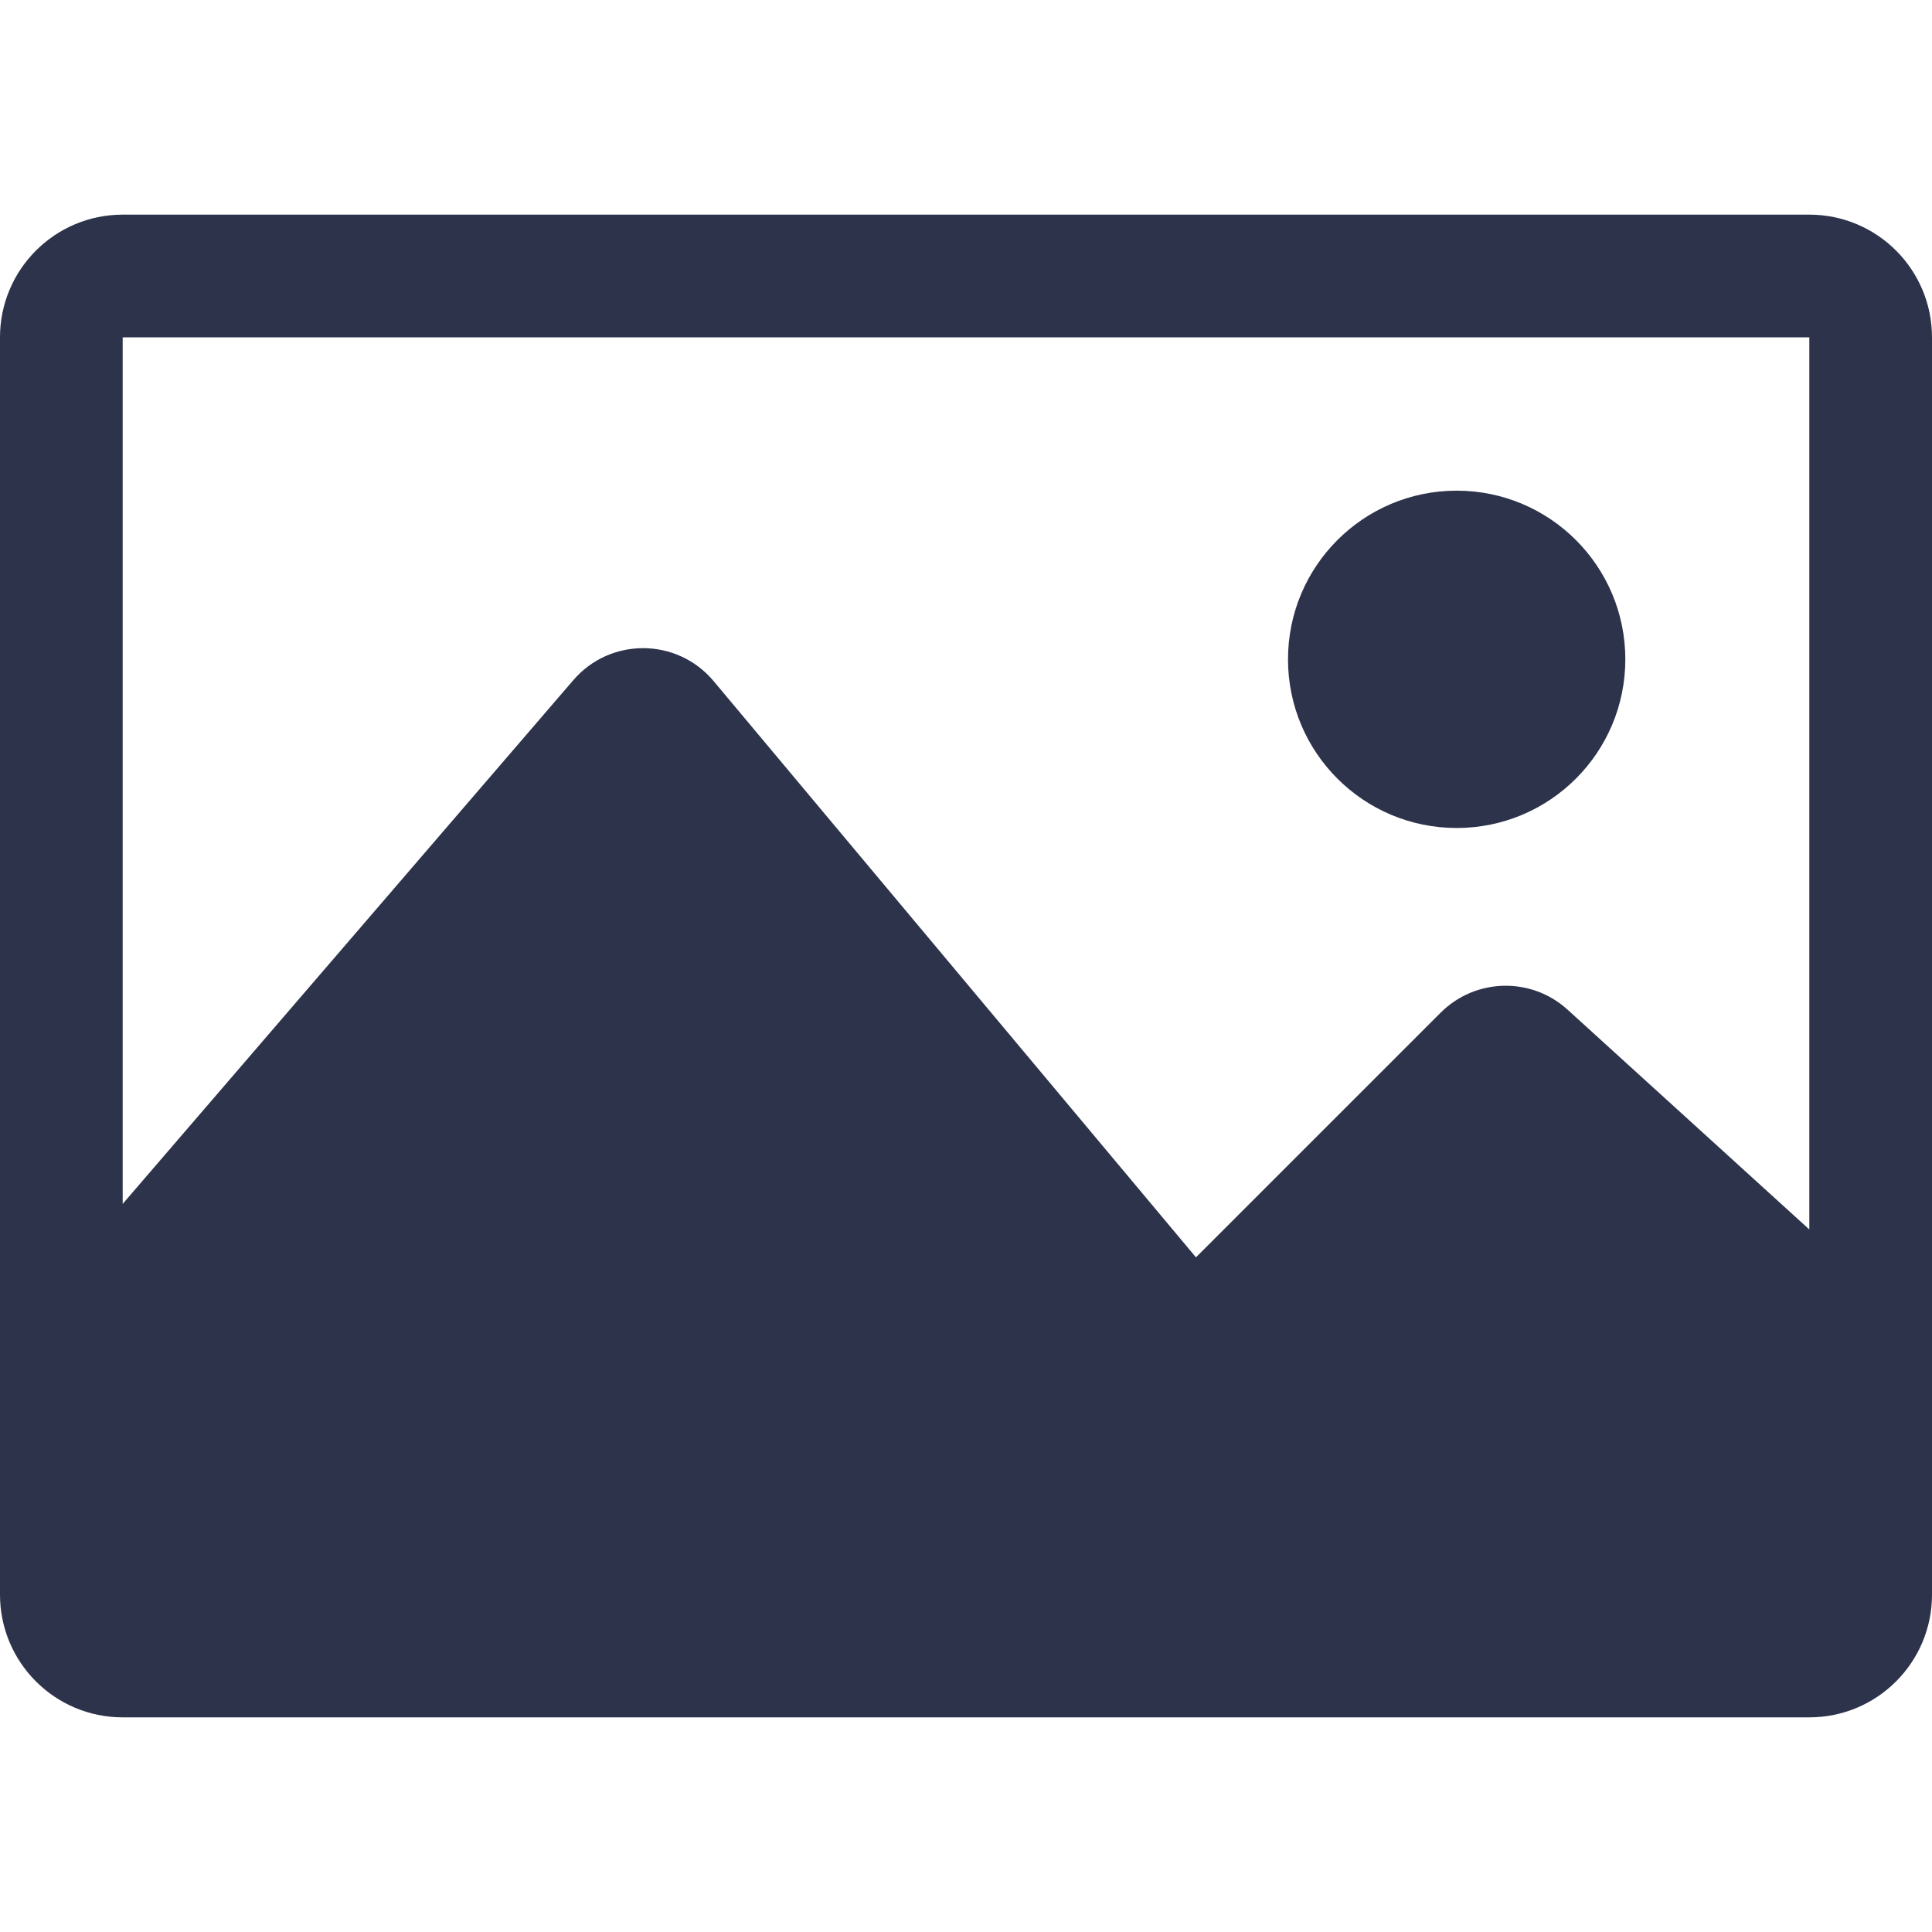 <svg width="30" height="30" viewBox="0 0 30 30" fill="none" xmlns="http://www.w3.org/2000/svg">
<g clip-path="url(#clip0_296_6254)">
<path d="M28.095 3.333H1.905C0.853 3.333 0 4.186 0 5.238V24.762C0 25.814 0.853 26.667 1.905 26.667H28.095C29.147 26.667 30 25.814 30 24.762V5.238C30 4.186 29.147 3.333 28.095 3.333ZM28.095 5.238V19.091L24.341 15.678C23.777 15.165 22.91 15.186 22.37 15.725L18.571 19.524L11.081 10.576C10.514 9.9 9.477 9.893 8.902 10.562L1.905 18.694V5.238H28.095ZM20 10.238C20 8.792 21.172 7.619 22.619 7.619C24.066 7.619 25.238 8.792 25.238 10.238C25.238 11.685 24.066 12.857 22.619 12.857C21.172 12.857 20 11.685 20 10.238Z" fill="#2D334B"/>
</g>
<defs>
<clipPath id="clip0_296_6254">
<rect width="30" height="30" fill="white"/>
</clipPath>
</defs>
</svg>
